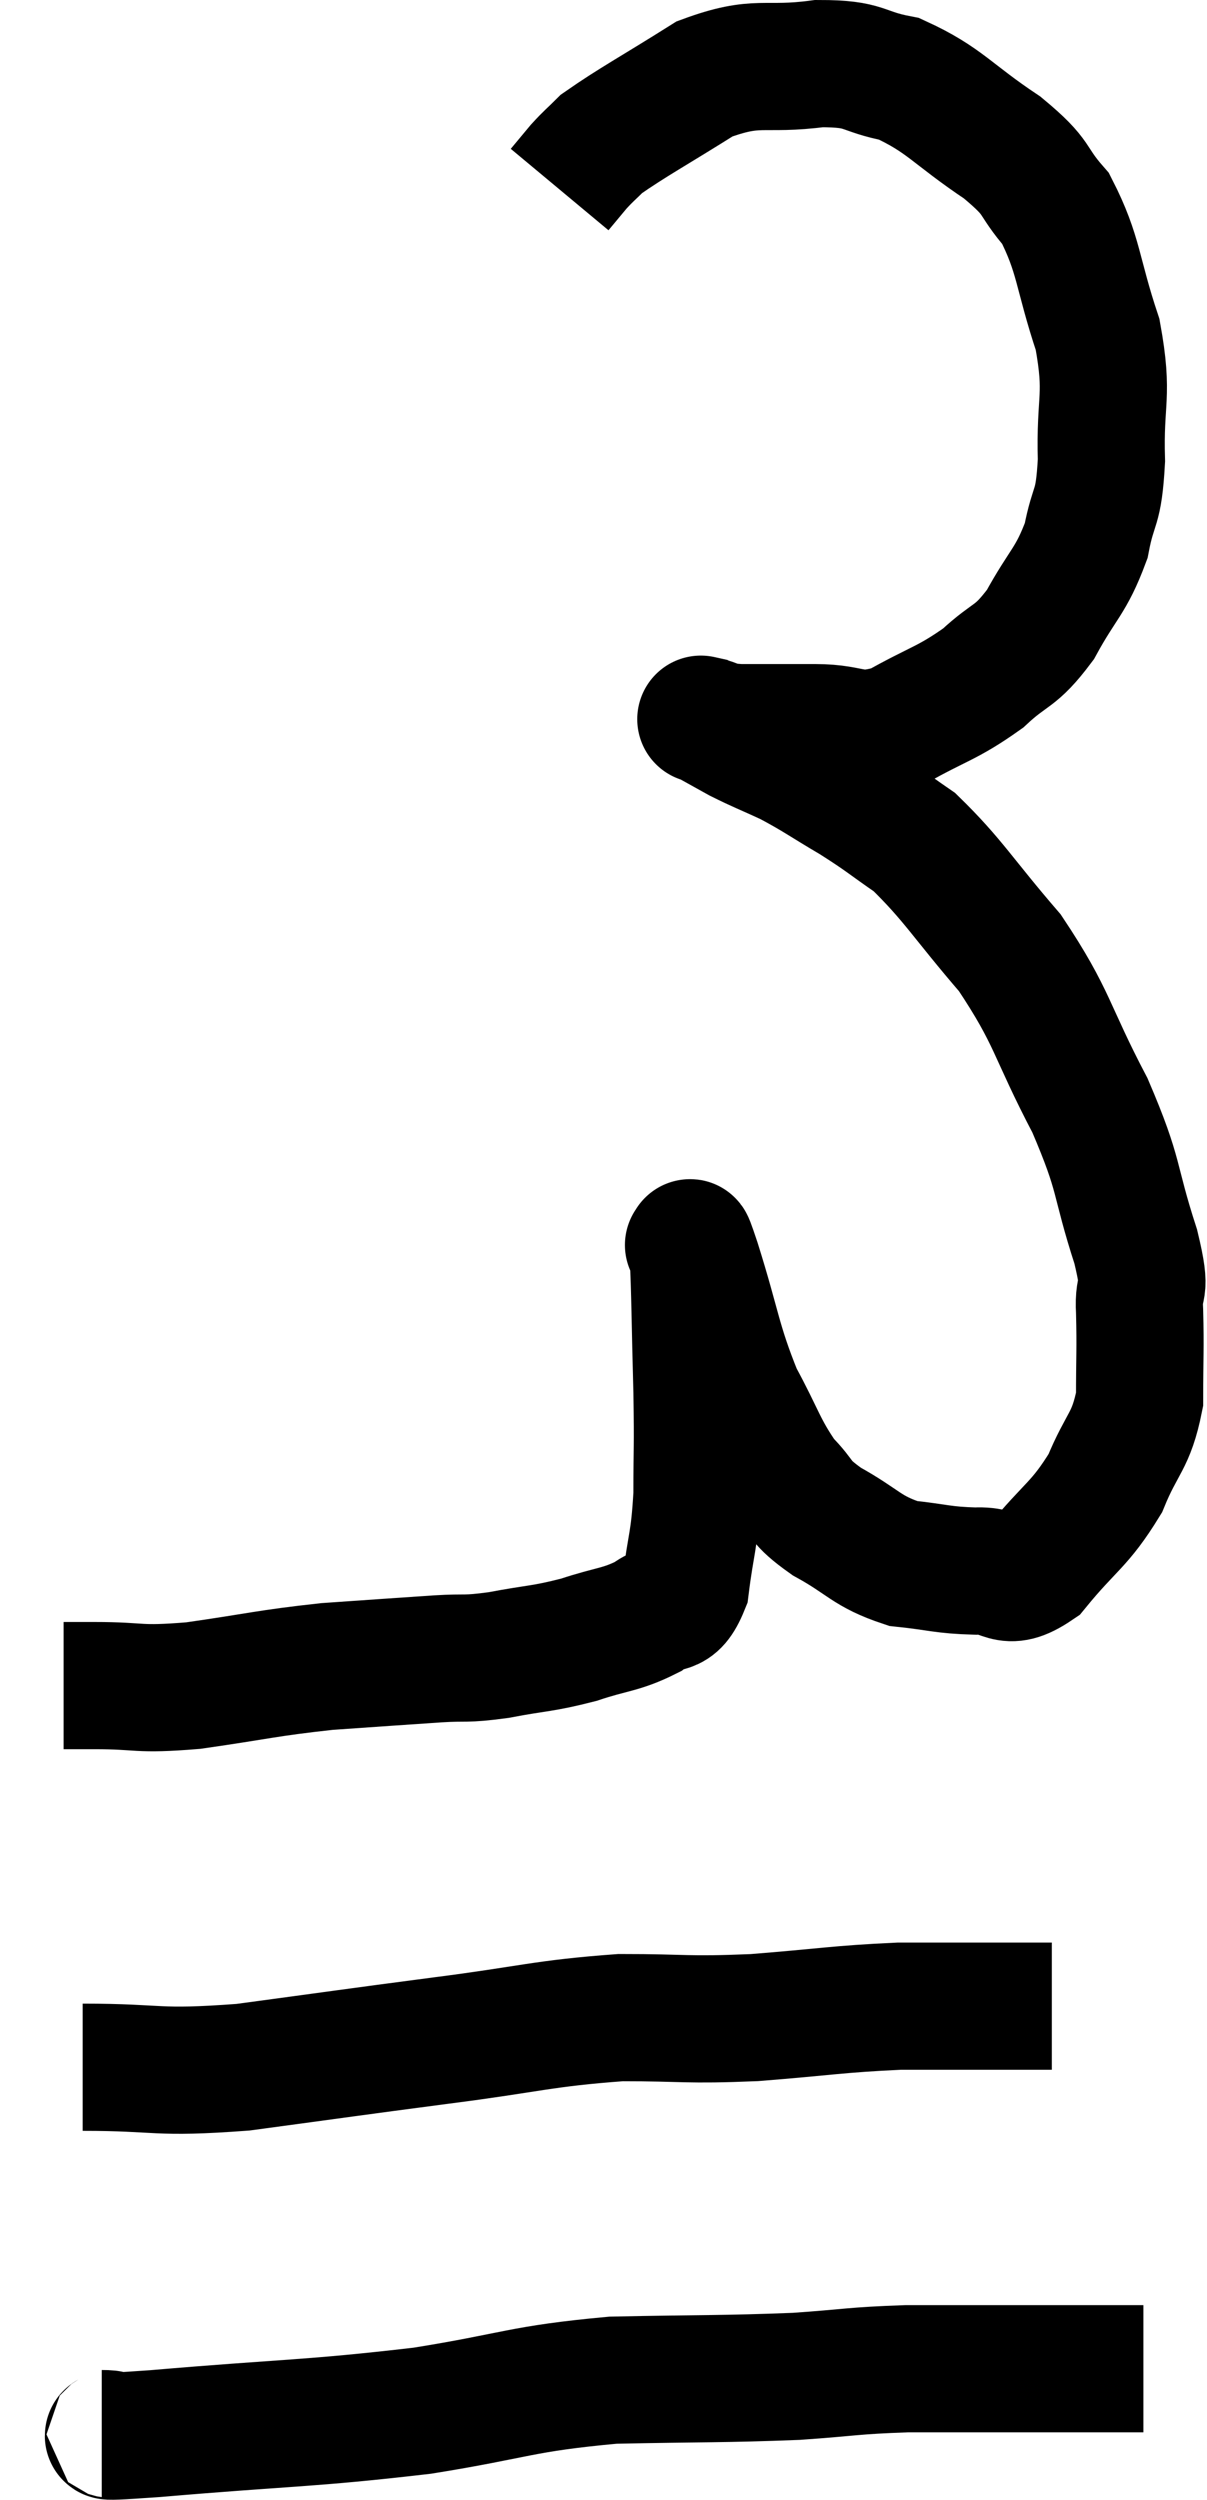 <svg xmlns="http://www.w3.org/2000/svg" viewBox="12.14 5.24 18.98 39.3" width="18.98" height="39.3"><path d="M 13.14 31.74 C 13.38 31.74, 13.11 31.74, 13.62 31.74 C 14.4 31.74, 14.265 31.815, 15.18 31.74 C 16.23 31.59, 16.32 31.545, 17.28 31.44 C 18.15 31.38, 18.345 31.365, 19.02 31.32 C 19.5 31.29, 19.425 31.335, 19.98 31.26 C 20.61 31.14, 20.655 31.17, 21.24 31.02 C 21.78 30.84, 21.9 30.87, 22.32 30.66 C 22.62 30.42, 22.725 30.66, 22.92 30.18 C 23.01 29.46, 23.055 29.505, 23.1 28.74 C 23.1 27.93, 23.115 28.065, 23.1 27.12 C 23.07 26.04, 23.07 25.53, 23.04 24.96 C 23.01 24.9, 22.995 24.87, 22.98 24.84 C 22.98 24.84, 22.98 24.84, 22.98 24.84 C 22.98 24.84, 22.95 24.78, 22.98 24.84 C 23.04 24.96, 22.905 24.495, 23.1 25.08 C 23.43 26.13, 23.415 26.325, 23.76 27.18 C 24.12 27.84, 24.135 28.005, 24.48 28.5 C 24.81 28.83, 24.675 28.83, 25.14 29.16 C 25.74 29.49, 25.755 29.625, 26.34 29.82 C 26.91 29.88, 26.955 29.925, 27.48 29.94 C 27.96 29.91, 27.93 30.225, 28.44 29.88 C 28.98 29.22, 29.115 29.22, 29.52 28.56 C 29.79 27.9, 29.925 27.915, 30.06 27.24 C 30.06 26.55, 30.075 26.46, 30.06 25.86 C 30.03 25.35, 30.195 25.65, 30 24.84 C 29.64 23.73, 29.775 23.775, 29.28 22.62 C 28.65 21.42, 28.71 21.255, 28.02 20.22 C 27.27 19.35, 27.135 19.08, 26.52 18.48 C 26.04 18.15, 26.055 18.135, 25.56 17.82 C 25.05 17.52, 24.99 17.46, 24.54 17.22 C 24.15 17.04, 24.09 17.025, 23.76 16.86 C 23.49 16.71, 23.355 16.635, 23.22 16.56 C 23.22 16.56, 23.22 16.56, 23.22 16.56 C 23.22 16.56, 23.085 16.53, 23.22 16.56 C 23.49 16.62, 23.325 16.65, 23.76 16.68 C 24.36 16.68, 24.345 16.68, 24.96 16.68 C 25.59 16.68, 25.56 16.875, 26.22 16.68 C 26.91 16.29, 27.03 16.305, 27.6 15.9 C 28.05 15.48, 28.095 15.6, 28.5 15.06 C 28.86 14.4, 28.98 14.385, 29.22 13.74 C 29.34 13.11, 29.415 13.29, 29.46 12.48 C 29.43 11.49, 29.58 11.49, 29.4 10.5 C 29.07 9.51, 29.115 9.255, 28.74 8.52 C 28.32 8.04, 28.515 8.07, 27.9 7.56 C 27.09 7.02, 27 6.81, 26.28 6.48 C 25.65 6.36, 25.785 6.24, 25.02 6.24 C 24.12 6.36, 24.075 6.165, 23.22 6.48 C 22.41 6.99, 22.095 7.155, 21.6 7.5 C 21.42 7.68, 21.405 7.68, 21.24 7.86 L 20.94 8.22" fill="none" stroke="black" stroke-width="2"></path><path d="M 13.44 37.74 C 14.7 37.74, 14.55 37.845, 15.96 37.74 C 17.52 37.53, 17.595 37.515, 19.08 37.32 C 20.49 37.14, 20.67 37.05, 21.9 36.96 C 22.95 36.96, 22.905 37.005, 24 36.96 C 25.14 36.87, 25.305 36.825, 26.28 36.78 C 27.09 36.78, 27.3 36.78, 27.9 36.78 C 28.29 36.78, 28.485 36.78, 28.68 36.78 L 28.68 36.78" fill="none" stroke="black" stroke-width="2"></path><path d="M 13.74 43.5 C 14.16 43.5, 13.32 43.59, 14.58 43.5 C 16.68 43.32, 16.98 43.35, 18.78 43.14 C 20.28 42.9, 20.31 42.795, 21.78 42.66 C 23.22 42.63, 23.505 42.645, 24.66 42.6 C 25.53 42.54, 25.53 42.51, 26.4 42.48 C 27.27 42.48, 27.24 42.48, 28.14 42.48 C 29.07 42.48, 29.505 42.48, 30 42.48 C 30.06 42.48, 30.09 42.48, 30.12 42.48 L 30.12 42.48" fill="none" stroke="black" stroke-width="2"></path></svg>